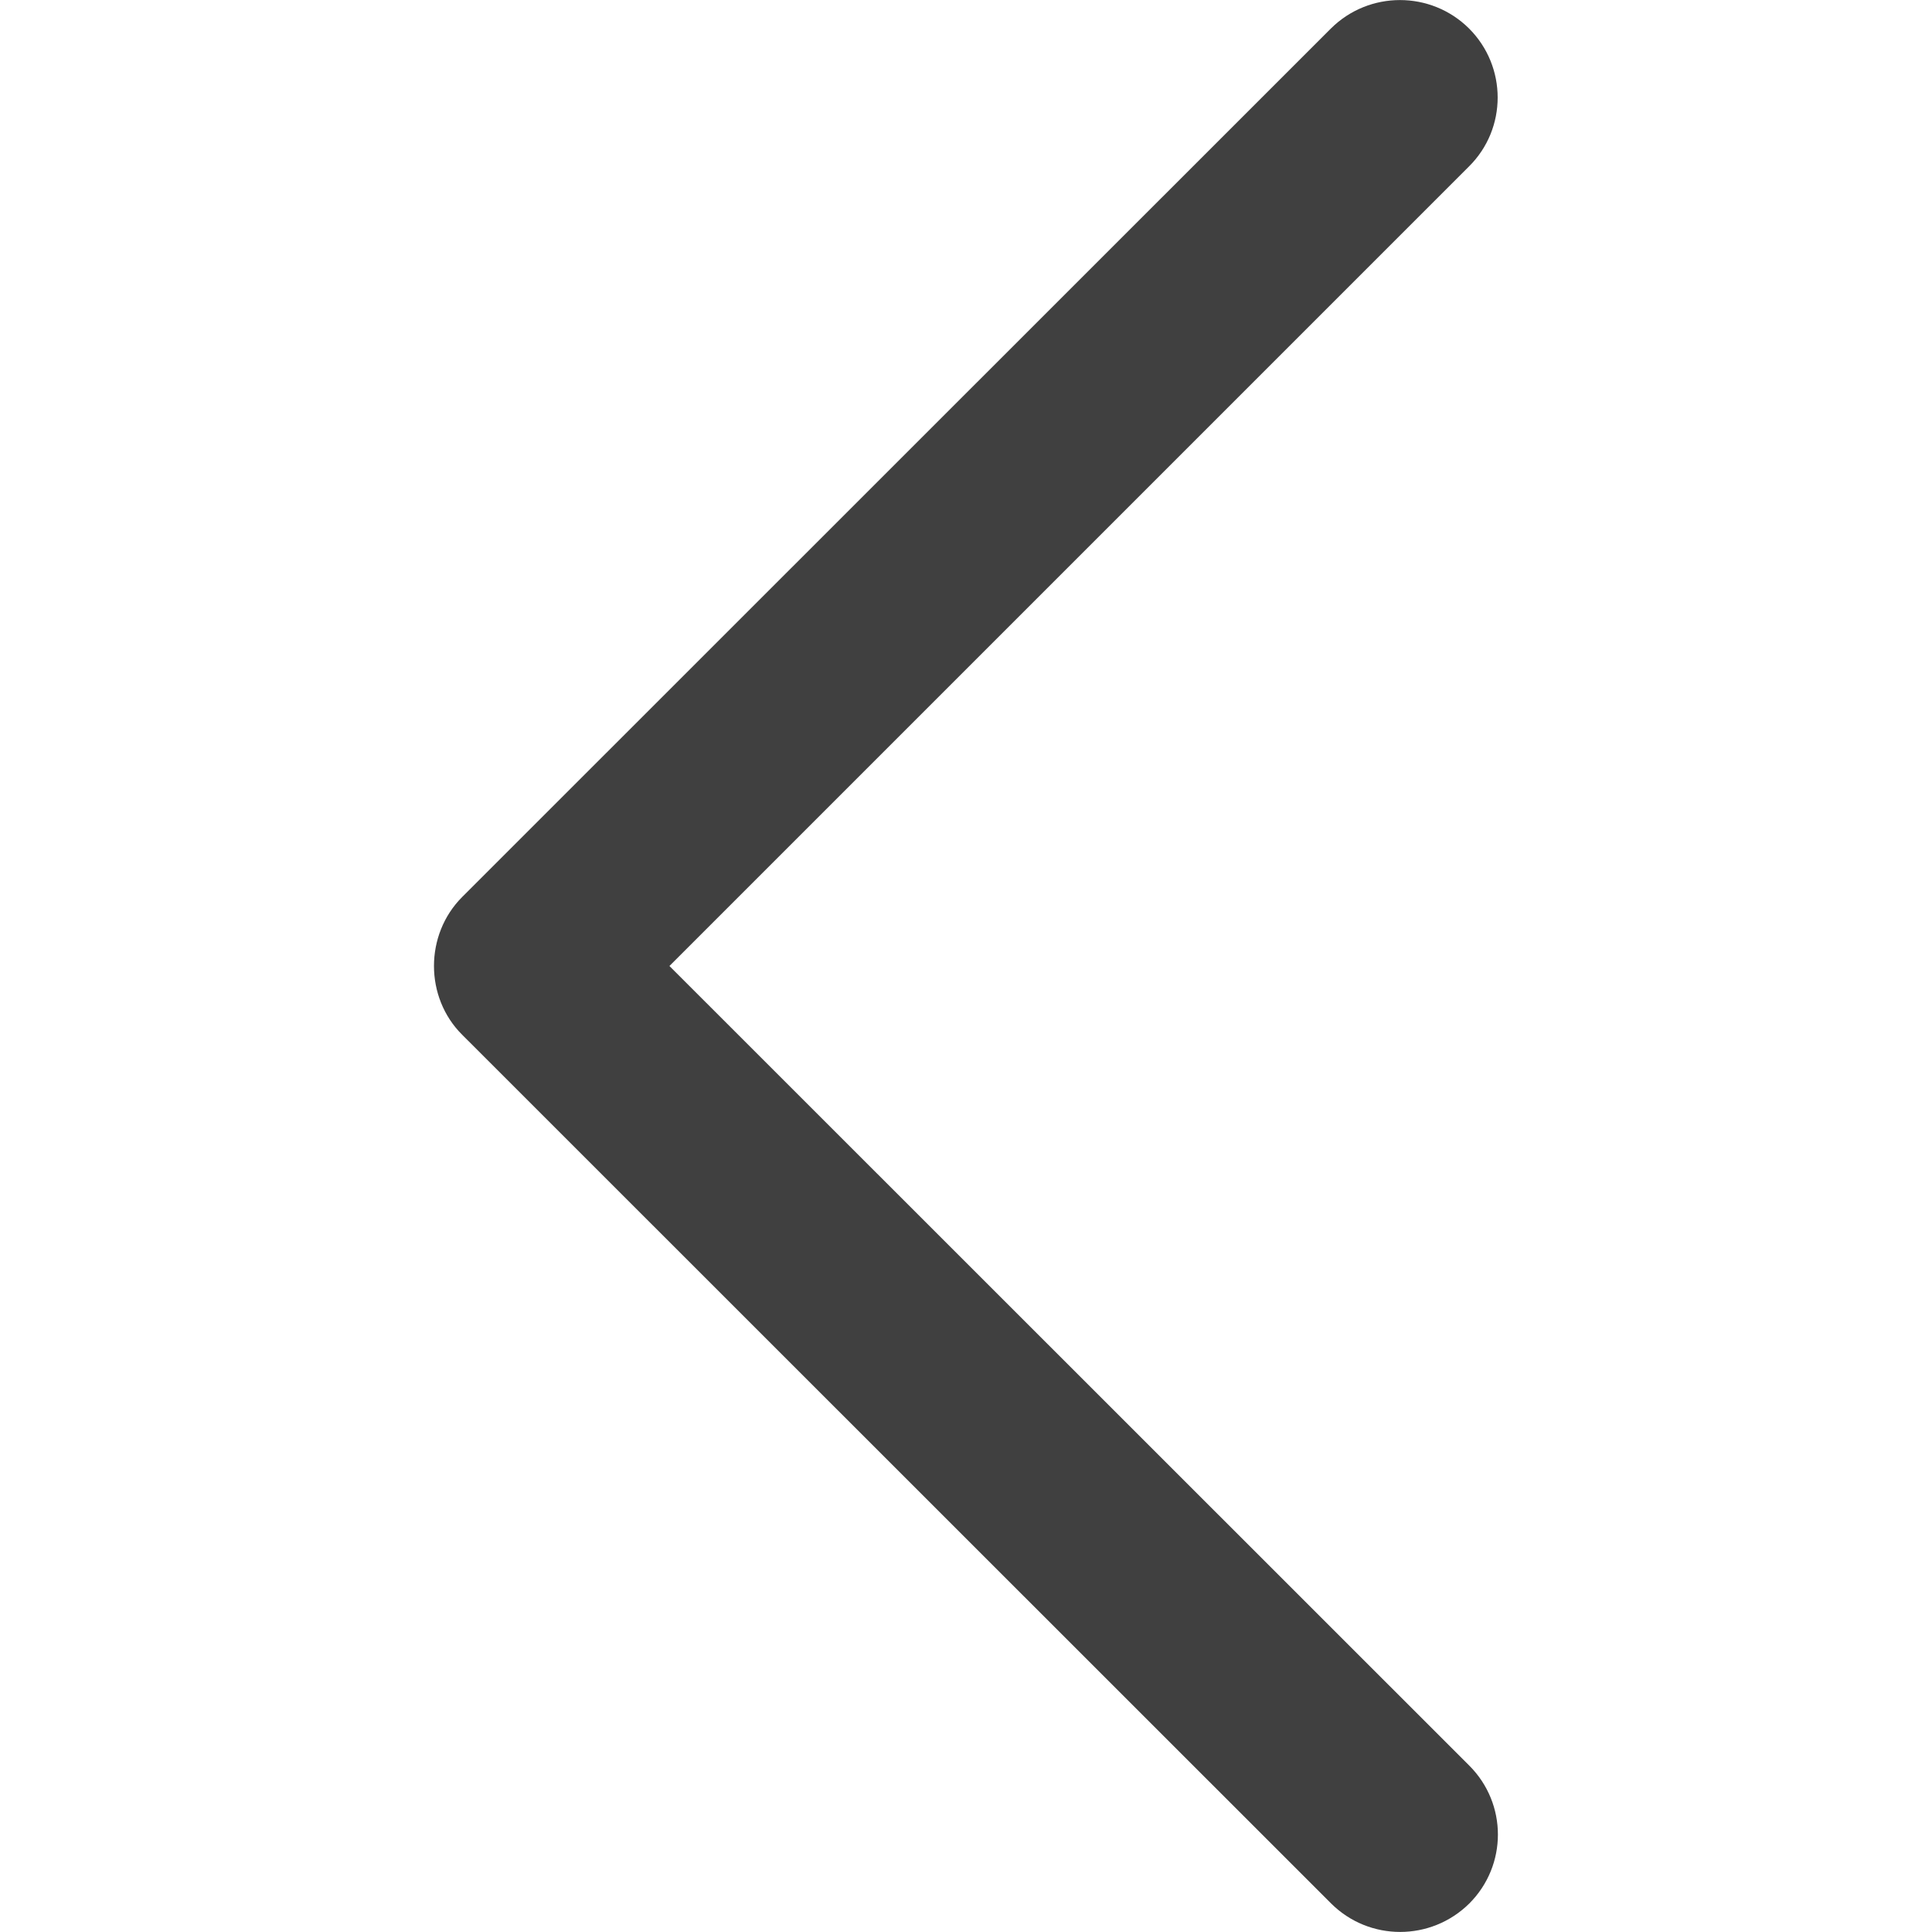 <svg width="8" height="8" viewBox="0 0 8 8" fill="none" xmlns="http://www.w3.org/2000/svg">
<g clip-path="url(#clip0)">
<path d="M1.914 4.285L5.512 7.882C5.67 8.039 5.925 8.039 6.084 7.882C6.242 7.724 6.242 7.469 6.084 7.311L2.772 4L6.083 0.689C6.241 0.532 6.241 0.276 6.083 0.118C5.925 -0.039 5.669 -0.039 5.511 0.118L1.914 3.714C1.758 3.87 1.758 4.13 1.914 4.285Z" fill="#404040"/>
</g>
<defs>
<clipPath id="clip0">
<rect width="8" height="8" fill="white"/>
</clipPath>
</defs>
</svg>
